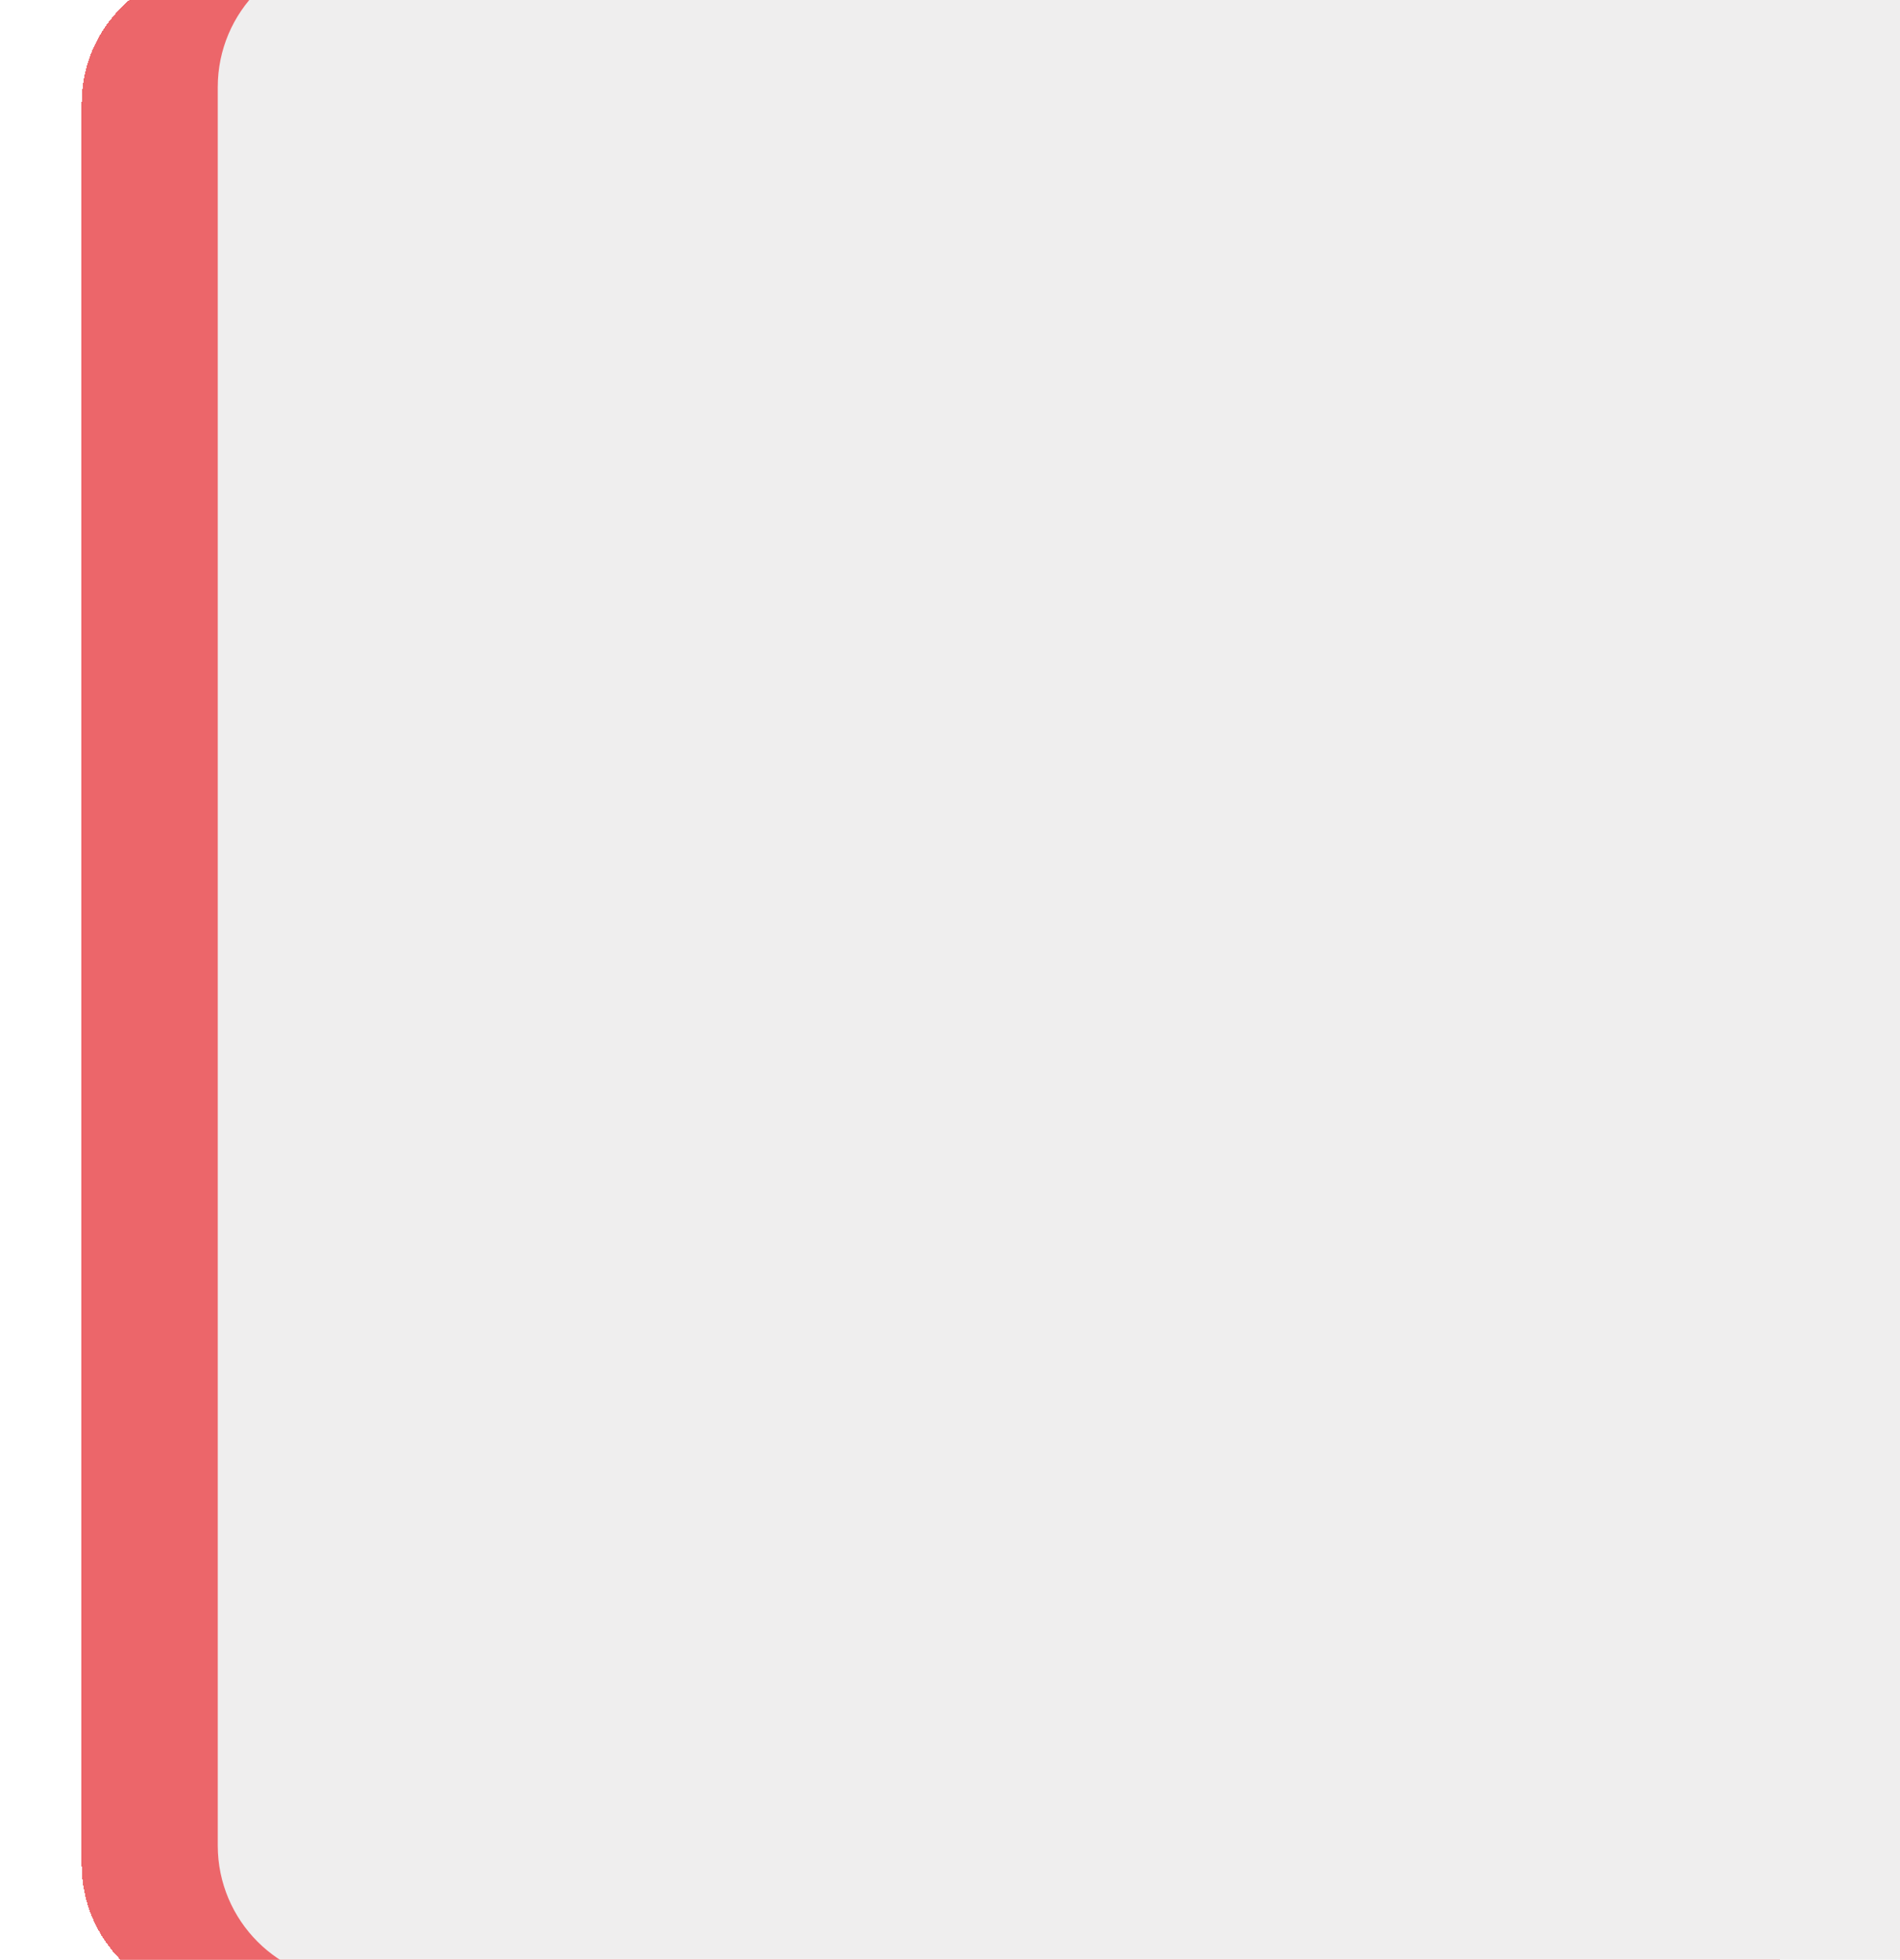 <svg width="698" height="720" viewBox="0 0 698 720" fill="none" xmlns="http://www.w3.org/2000/svg">
<g filter="url(#filter0_d_126_65)">
<path d="M24 32C24 4.386 46.386 -18 74 -18H648V729H74C46.386 729 24 706.614 24 679V32Z" fill="#E4262C" fill-opacity="0.7" shape-rendering="crispEdges"/>
</g>
<g filter="url(#filter1_d_126_65)">
<path d="M74 26C74 -1.614 96.386 -24 124 -24H698V722H124C96.386 722 74 699.614 74 672V26Z" fill="#EFEEEE"/>
</g>
<defs>
<filter id="filter0_d_126_65" x="0" y="-42" width="684" height="807" filterUnits="userSpaceOnUse" color-interpolation-filters="sRGB">
<feFlood flood-opacity="0" result="BackgroundImageFix"/>
<feColorMatrix in="SourceAlpha" type="matrix" values="0 0 0 0 0 0 0 0 0 0 0 0 0 0 0 0 0 0 127 0" result="hardAlpha"/>
<feOffset dx="6" dy="6"/>
<feGaussianBlur stdDeviation="15"/>
<feComposite in2="hardAlpha" operator="out"/>
<feColorMatrix type="matrix" values="0 0 0 0 0.894 0 0 0 0 0.149 0 0 0 0 0.173 0 0 0 0.28 0"/>
<feBlend mode="normal" in2="BackgroundImageFix" result="effect1_dropShadow_126_65"/>
<feBlend mode="normal" in="SourceGraphic" in2="effect1_dropShadow_126_65" result="shape"/>
</filter>
<filter id="filter1_d_126_65" x="50" y="-48" width="684" height="806" filterUnits="userSpaceOnUse" color-interpolation-filters="sRGB">
<feFlood flood-opacity="0" result="BackgroundImageFix"/>
<feColorMatrix in="SourceAlpha" type="matrix" values="0 0 0 0 0 0 0 0 0 0 0 0 0 0 0 0 0 0 127 0" result="hardAlpha"/>
<feOffset dx="6" dy="6"/>
<feGaussianBlur stdDeviation="15"/>
<feComposite in2="hardAlpha" operator="out"/>
<feColorMatrix type="matrix" values="0 0 0 0 0.894 0 0 0 0 0.149 0 0 0 0 0.173 0 0 0 0.28 0"/>
<feBlend mode="normal" in2="BackgroundImageFix" result="effect1_dropShadow_126_65"/>
<feBlend mode="normal" in="SourceGraphic" in2="effect1_dropShadow_126_65" result="shape"/>
</filter>
</defs>
</svg>
